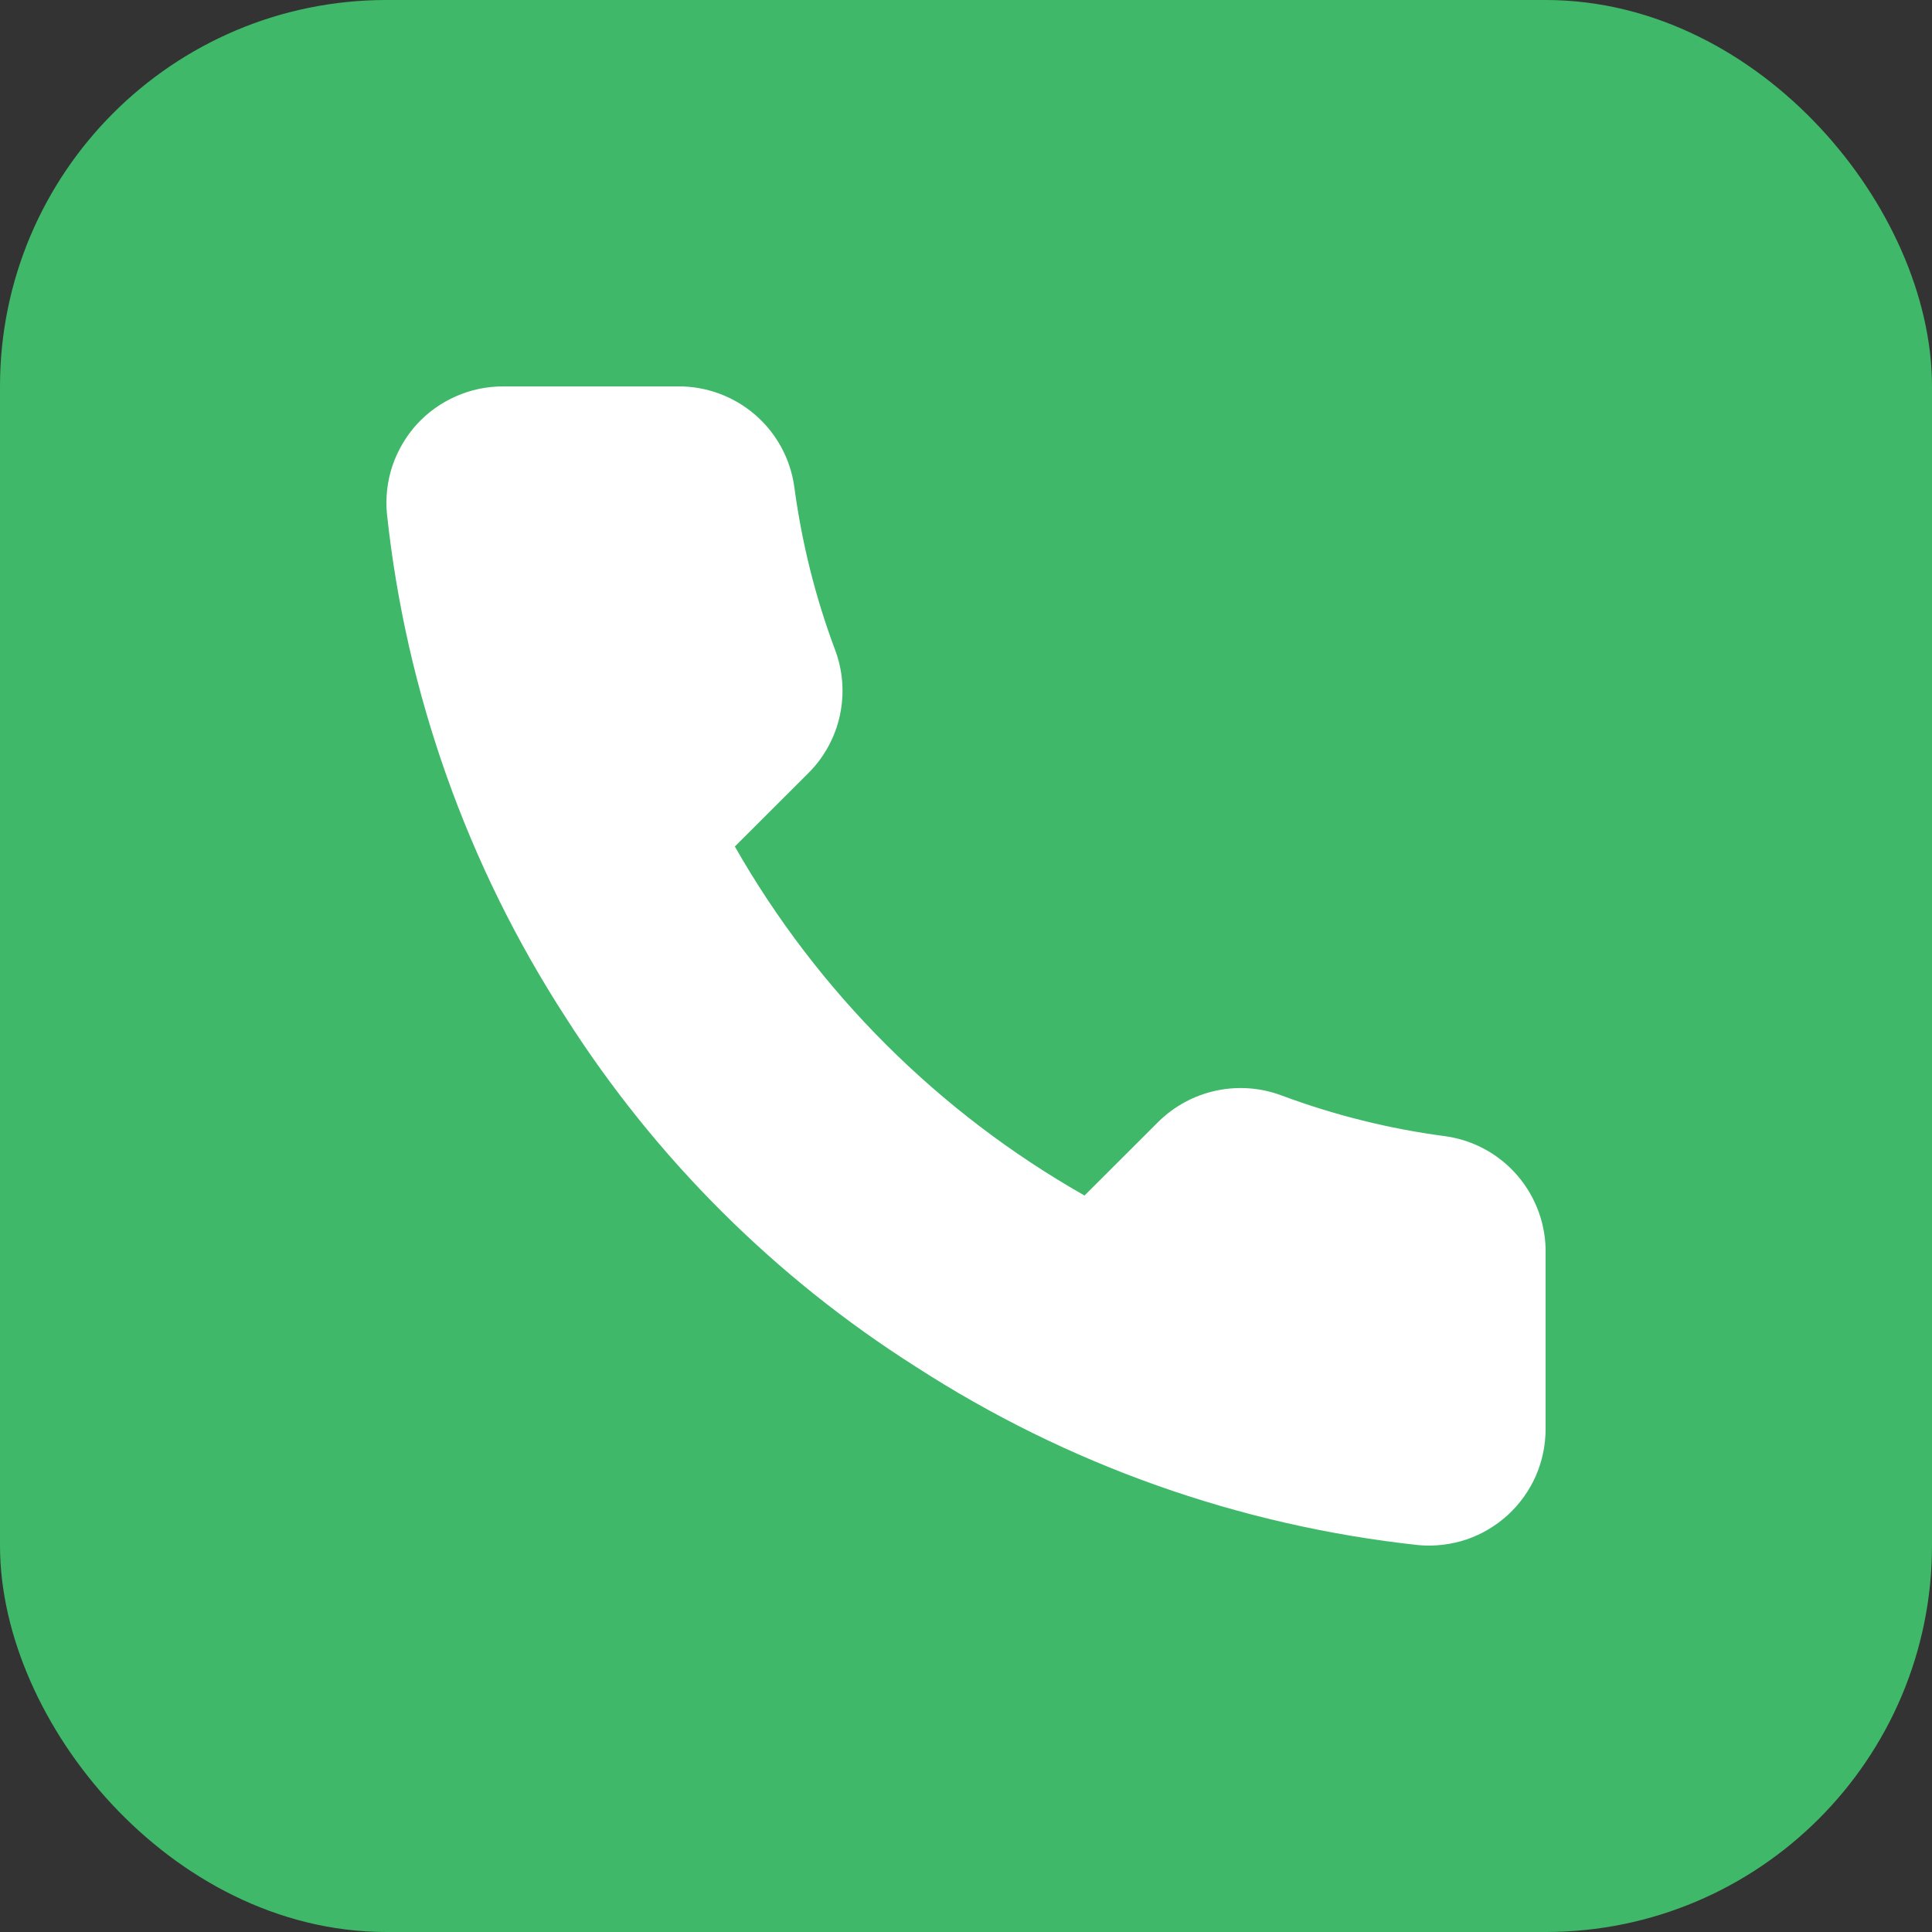 <svg width="20" height="20" viewBox="0 0 20 20" fill="none" xmlns="http://www.w3.org/2000/svg">
<rect x="0" y="0" width="20" height="20" fill="#333333" stroke="none"/>
<rect x="0.5" y="0.5" width="19" height="19" rx="3.5" fill="#3FB969" stroke="#3FB969"/>
<path d="M16 12.984V14.791C16 14.959 15.966 15.124 15.899 15.278C15.831 15.432 15.732 15.57 15.609 15.683C15.485 15.796 15.339 15.883 15.18 15.937C15.02 15.99 14.852 16.01 14.684 15.995C12.828 15.794 11.044 15.161 9.477 14.146C8.02 13.222 6.784 11.988 5.857 10.534C4.838 8.963 4.203 7.174 4.005 5.313C3.99 5.146 4.01 4.978 4.063 4.82C4.117 4.662 4.203 4.516 4.315 4.392C4.428 4.269 4.566 4.17 4.719 4.103C4.872 4.035 5.038 4 5.206 4H7.016C7.308 3.997 7.592 4.101 7.814 4.291C8.036 4.482 8.181 4.746 8.222 5.036C8.299 5.614 8.44 6.182 8.645 6.728C8.726 6.943 8.743 7.178 8.695 7.403C8.647 7.628 8.535 7.835 8.373 7.998L7.607 8.763C8.466 10.271 9.717 11.519 11.227 12.376L11.993 11.611C12.157 11.45 12.364 11.338 12.59 11.29C12.816 11.242 13.05 11.259 13.266 11.34C13.814 11.544 14.383 11.686 14.962 11.762C15.255 11.803 15.523 11.95 15.714 12.176C15.905 12.401 16.007 12.689 16 12.984Z" fill="white"/>
</svg>
